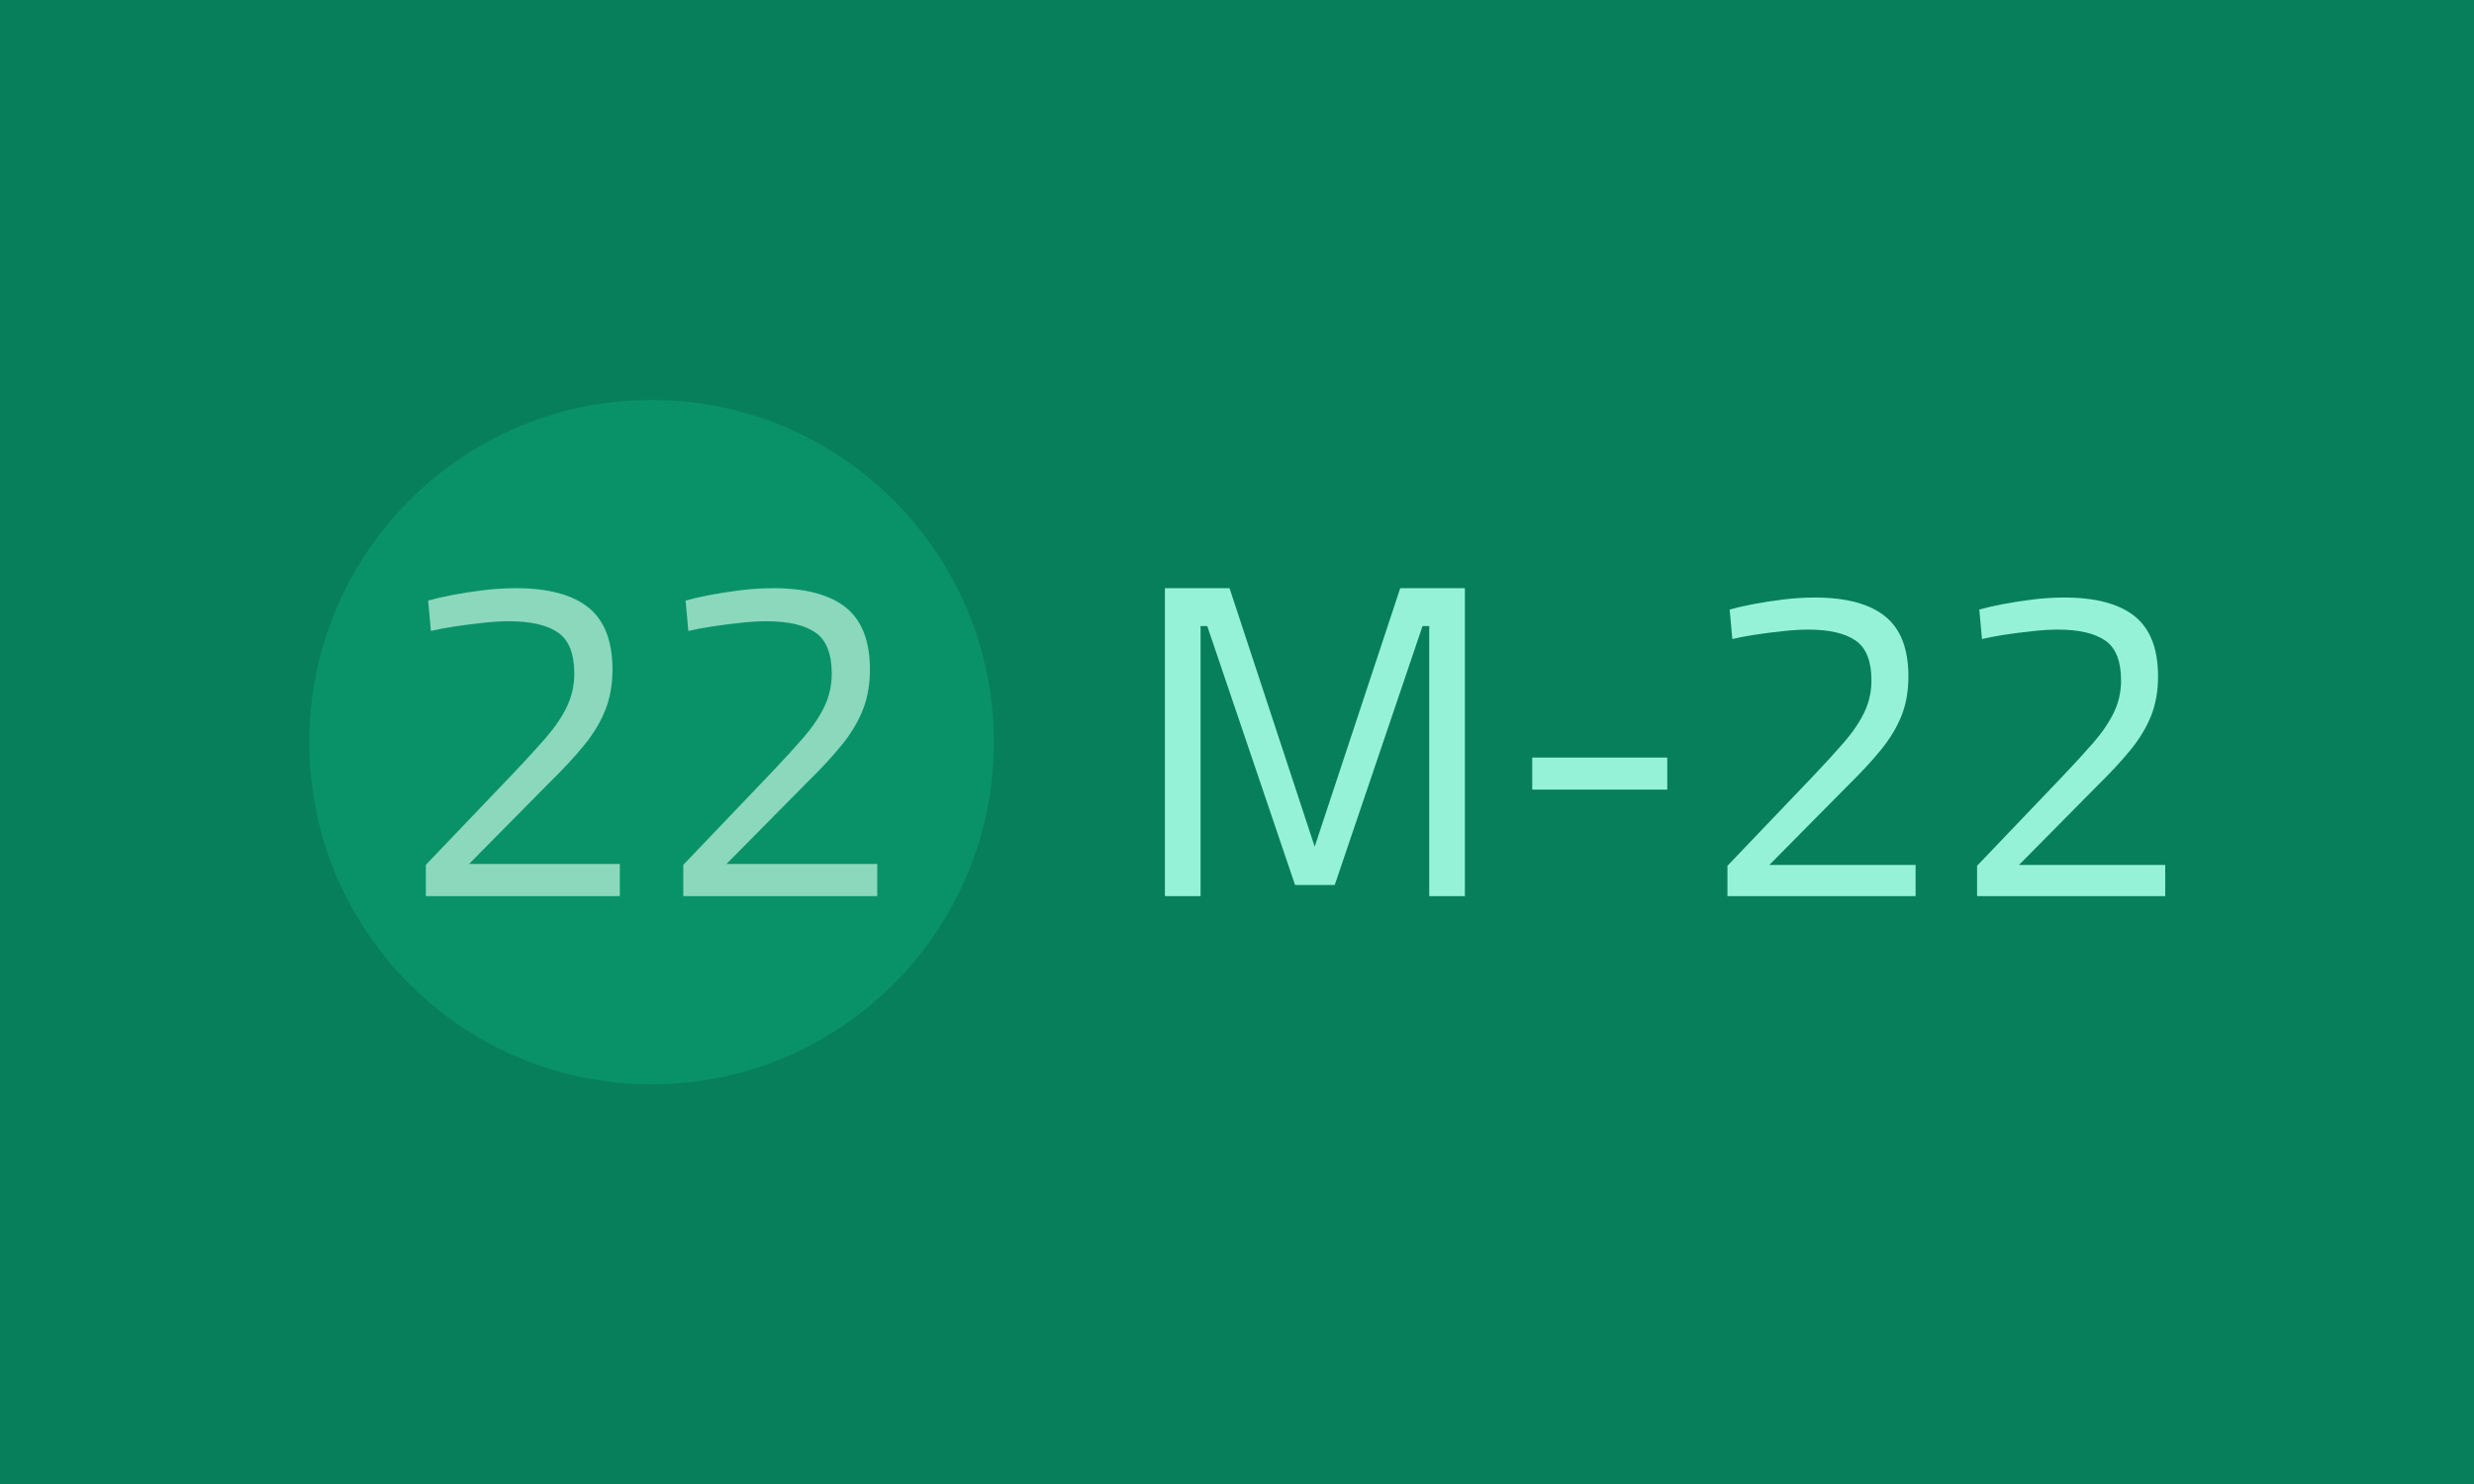 <svg xmlns="http://www.w3.org/2000/svg" version="1.1" xmlns:xlink="http://www.w3.org/1999/xlink" xmlns:svgjs="http://svgjs.dev/svgjs" width="100%" height="100%" viewBox="0 0 1000 600"><rect width="1000" height="600" x="0" y="0" fill="#087f5b"/><g><circle r="166.667" cx="317.302" cy="339.524" fill="#099268" transform="matrix(0.83,0,0,0.83,0,18.257)"/><path d="M301.848 414.524L207.383 414.524L207.383 399.288L249.92 354.761Q259.093 345.121 265.81 337.41Q272.526 329.667 276.102 322.174Q279.678 314.68 279.678 306.16L279.678 306.16Q279.678 291.608 271.749 286.135Q263.788 280.631 247.899 280.631L247.899 280.631Q242.084 280.631 234.902 281.44Q227.75 282.217 221.158 283.212Q214.535 284.238 209.839 285.358L209.839 285.358L208.502 270.557Q213.198 269.22 220.132 267.883Q227.066 266.545 235.244 265.519Q243.421 264.524 251.257 264.524L251.257 264.524Q274.765 264.524 286.518 273.915Q298.272 283.336 298.272 304.139L298.272 304.139Q298.272 315.115 294.79 323.853Q291.338 332.59 284.497 340.986Q277.688 349.381 267.147 359.674L267.147 359.674L228.434 398.853L301.848 398.853L301.848 414.524ZM427.221 414.524L332.756 414.524L332.756 399.288L375.293 354.761Q384.466 345.121 391.183 337.41Q397.899 329.667 401.475 322.174Q405.051 314.68 405.051 306.16L405.051 306.16Q405.051 291.608 397.122 286.135Q389.162 280.631 373.272 280.631L373.272 280.631Q367.458 280.631 360.275 281.44Q353.123 282.217 346.531 283.212Q339.908 284.238 335.213 285.358L335.213 285.358L333.875 270.557Q338.571 269.22 345.505 267.883Q352.439 266.545 360.617 265.519Q368.795 264.524 376.63 264.524L376.63 264.524Q400.138 264.524 411.892 273.915Q423.645 283.336 423.645 304.139L423.645 304.139Q423.645 315.115 420.163 323.853Q416.711 332.59 409.87 340.986Q403.061 349.381 392.52 359.674L392.52 359.674L353.807 398.853L427.221 398.853L427.221 414.524Z " fill="#8bd8bd" transform="matrix(0.83,0,0,0.83,0,18.257)"/><path d="M584.669 414.524L567.302 414.524L567.302 264.524L598.779 264.524L640.237 390.434L681.905 264.524L713.382 264.524L713.382 414.524L696.016 414.524L696.016 282.977L692.759 282.977L650.006 409.097L630.679 409.097L587.925 282.977L584.669 282.977L584.669 414.524ZM811.945 362.635L746.186 362.635L746.186 347.017L811.945 347.017L811.945 362.635ZM932.88 414.524L841.252 414.524L841.252 399.75L882.498 356.575Q891.393 347.228 897.905 339.75Q904.418 332.243 907.915 324.977Q911.382 317.71 911.382 309.449L911.382 309.449Q911.382 295.338 903.664 290.032Q895.975 284.695 880.538 284.695L880.538 284.695Q874.9 284.695 867.965 285.479Q861.001 286.233 854.609 287.198Q848.217 288.193 843.634 289.278L843.634 289.278L842.337 274.926Q846.89 273.63 853.644 272.333Q860.367 271.037 868.297 270.042Q876.197 269.077 883.795 269.077L883.795 269.077Q906.588 269.077 917.985 278.183Q929.382 287.318 929.382 307.489L929.382 307.489Q929.382 318.132 926.036 326.605Q922.659 335.077 916.056 343.218Q909.423 351.358 899.232 361.338L899.232 361.338L861.664 399.328L932.88 399.328L932.88 414.524ZM1054.448 414.524L962.82 414.524L962.82 399.75L1004.066 356.575Q1012.96 347.228 1019.473 339.75Q1025.985 332.243 1029.483 324.977Q1032.95 317.71 1032.95 309.449L1032.95 309.449Q1032.95 295.338 1025.232 290.032Q1017.543 284.695 1002.106 284.695L1002.106 284.695Q996.468 284.695 989.533 285.479Q982.568 286.233 976.176 287.198Q969.784 288.193 965.202 289.278L965.202 289.278L963.905 274.926Q968.458 273.63 975.212 272.333Q981.935 271.037 989.865 270.042Q997.764 269.077 1005.362 269.077L1005.362 269.077Q1028.156 269.077 1039.553 278.183Q1050.95 287.318 1050.95 307.489L1050.95 307.489Q1050.95 318.132 1047.604 326.605Q1044.227 335.077 1037.624 343.218Q1030.991 351.358 1020.8 361.338L1020.8 361.338L983.232 399.328L1054.448 399.328L1054.448 414.524Z " fill="#96f2d7" transform="matrix(0.83,0,0,0.83,0,18.257)"/></g></svg>
